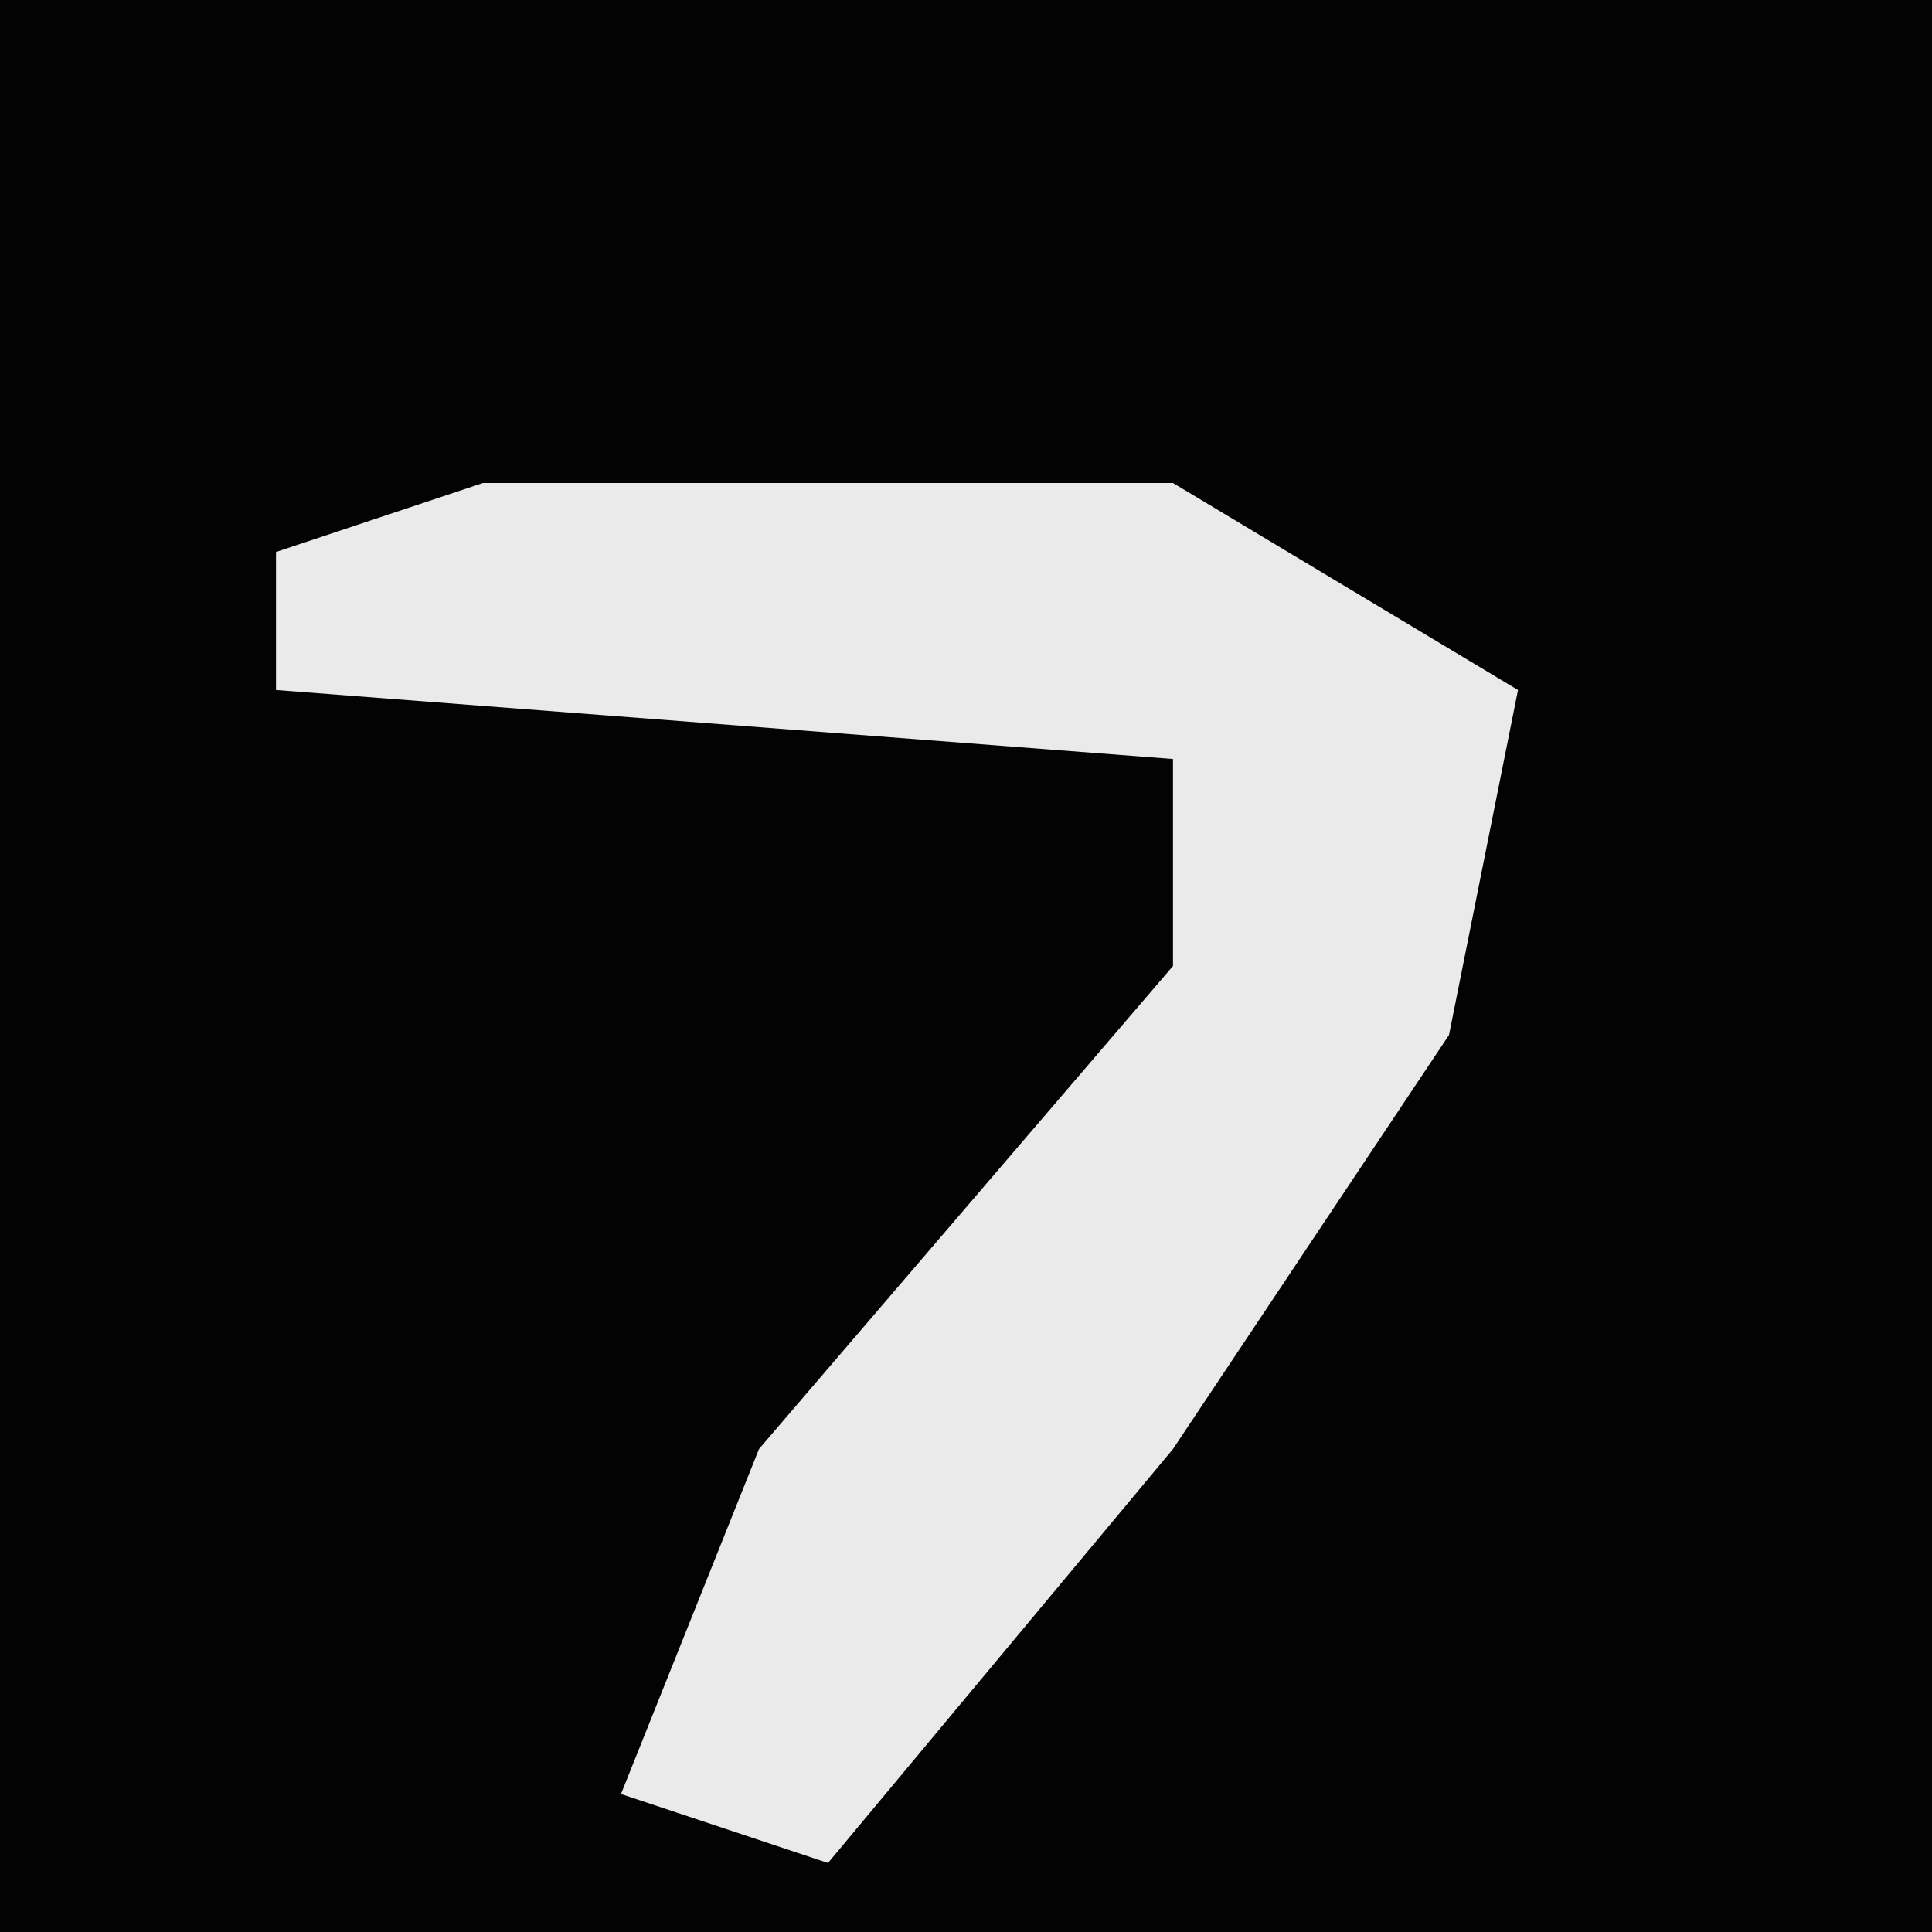 <?xml version="1.0" encoding="UTF-8"?>
<svg version="1.1" xmlns="http://www.w3.org/2000/svg" width="28" height="28">
<path d="M0,0 L28,0 L28,28 L0,28 Z " fill="#030303" transform="translate(0,0)"/>
<path d="M0,0 L10,0 L15,3 L14,8 L10,14 L5,20 L2,19 L4,14 L10,7 L10,4 L-3,3 L-3,1 Z " fill="#EAEAEA" transform="translate(7,7)"/>
</svg>
